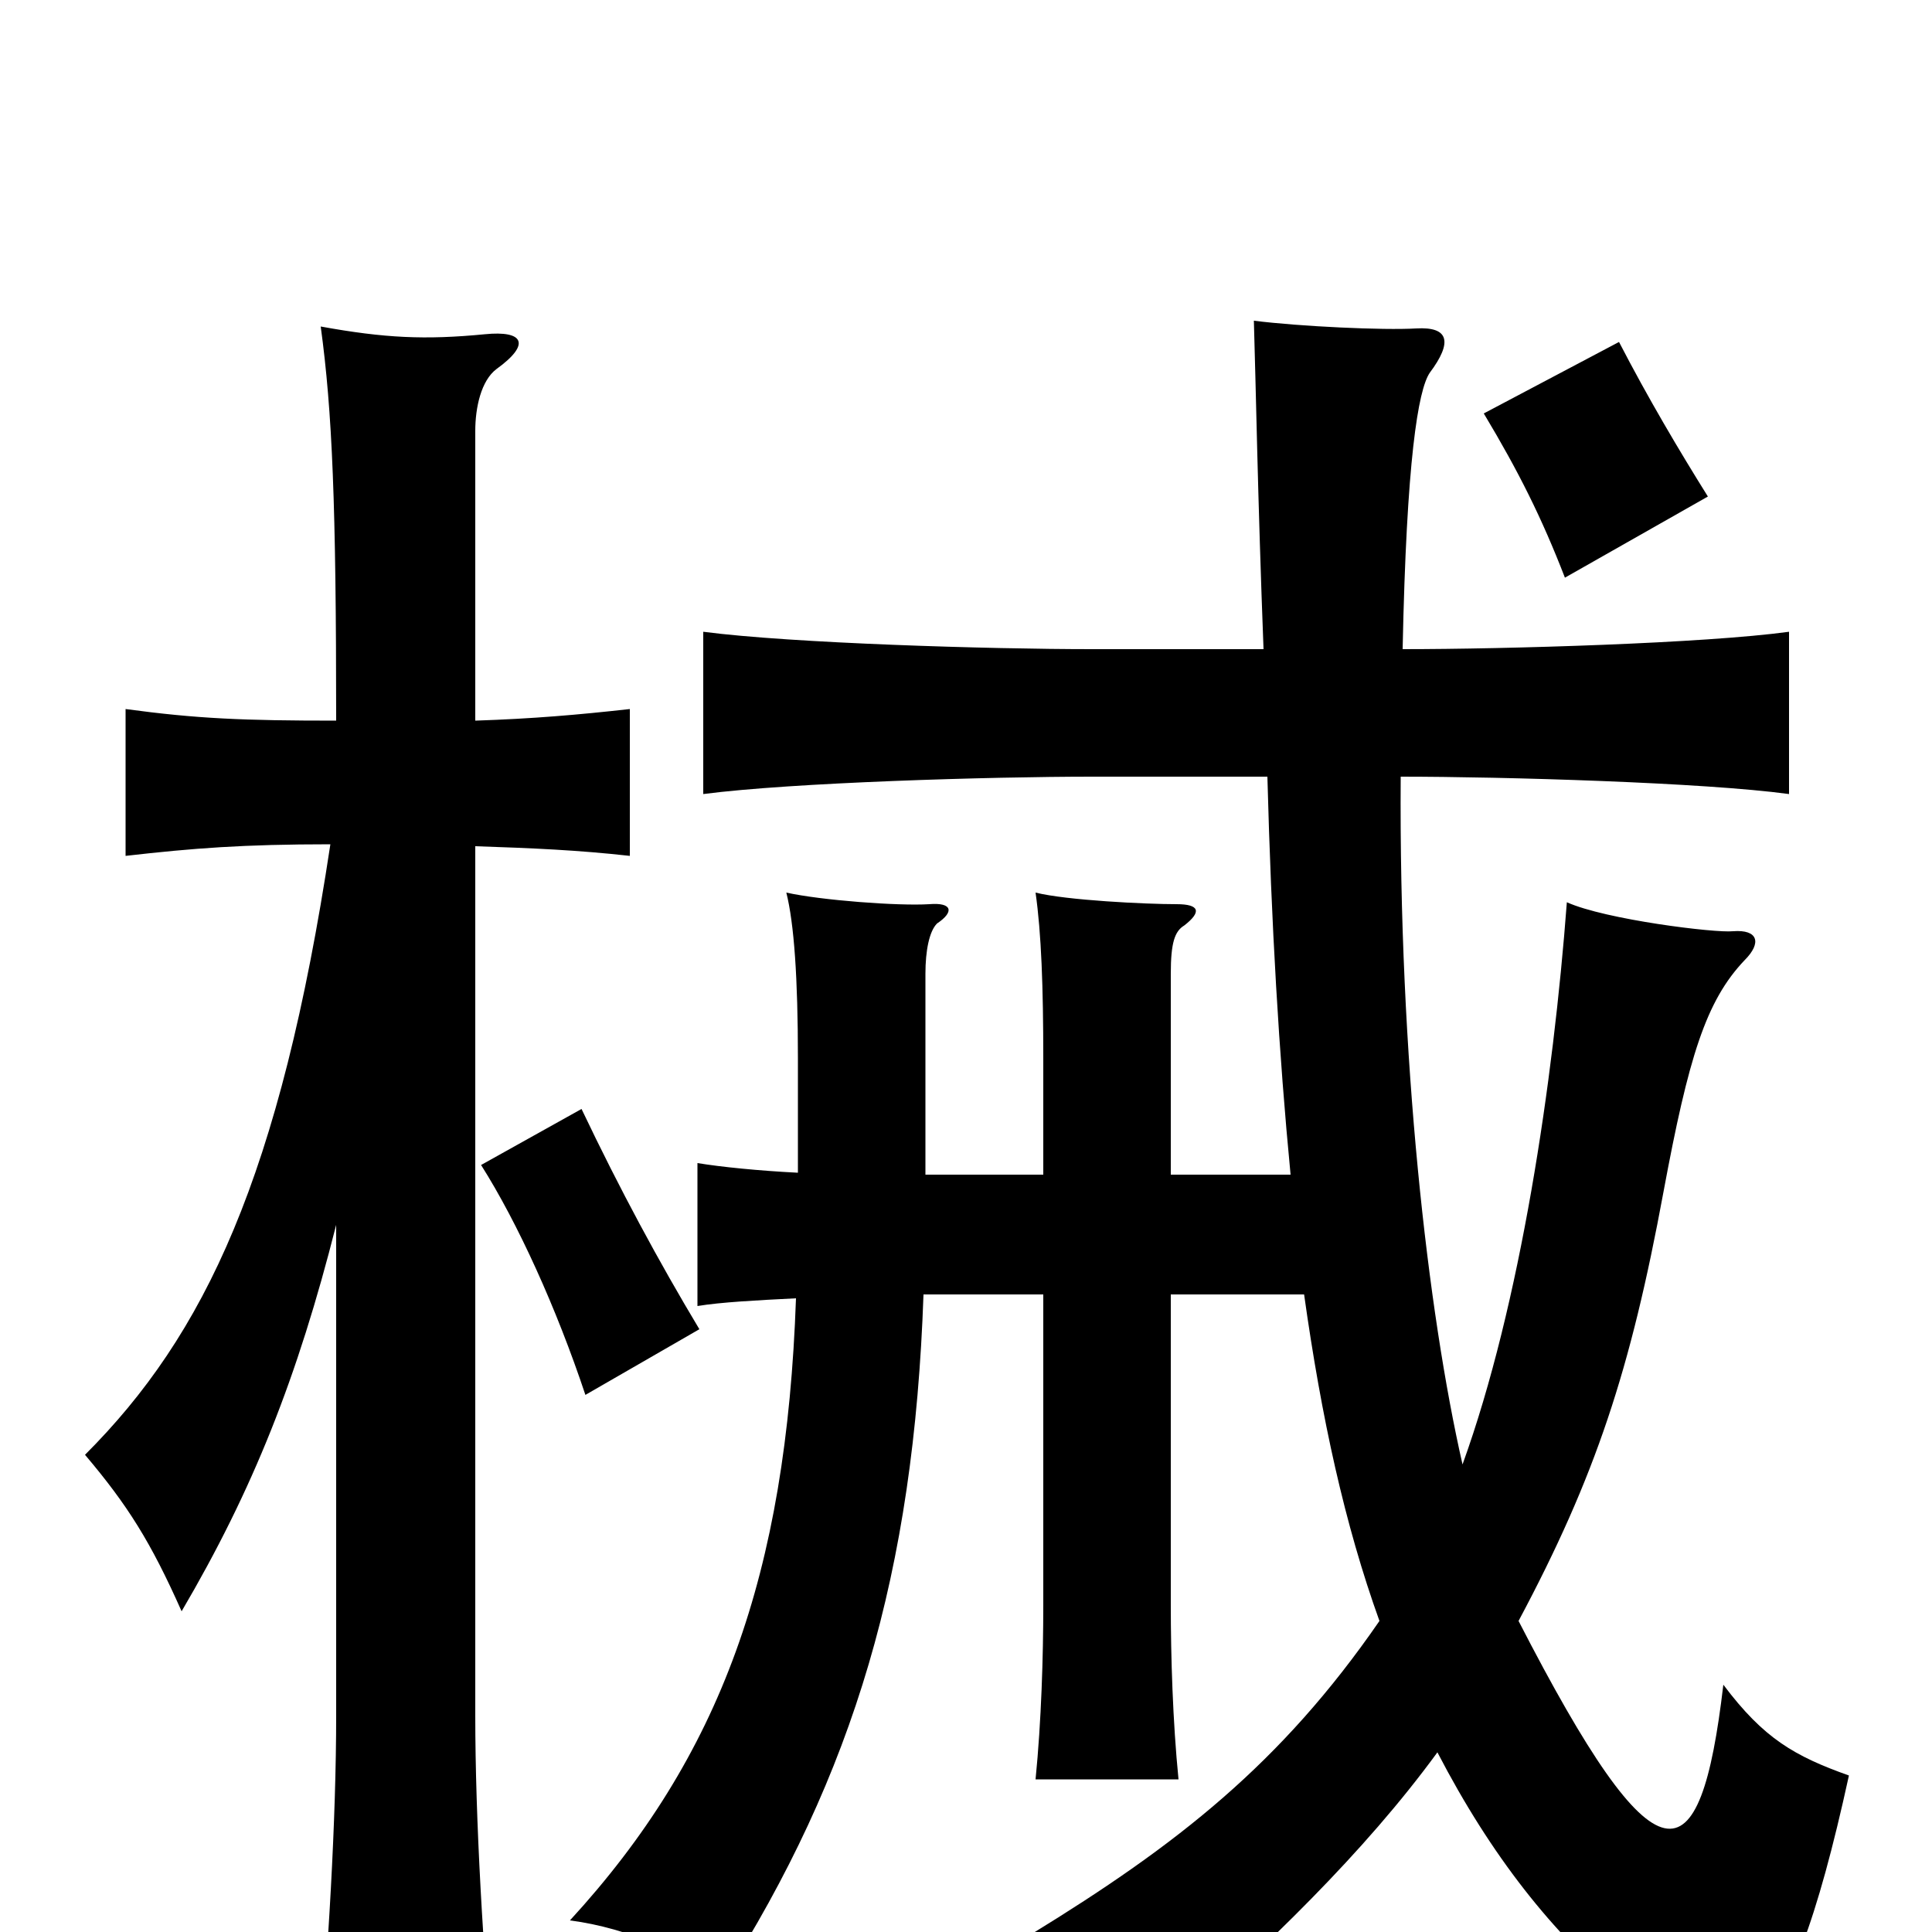 <svg xmlns="http://www.w3.org/2000/svg" viewBox="0 -1000 1000 1000">
	<path fill="#000000" d="M362 -312C341 -347 321 -384 301 -426L249 -397C268 -367 288 -323 303 -278ZM884 -743C869 -767 853 -794 838 -823L768 -786C786 -756 798 -732 810 -701ZM174 -366V-112C174 -59 170 11 164 76H256C250 11 246 -59 246 -112V-562C276 -561 299 -560 326 -557V-633C299 -630 276 -628 246 -627V-777C246 -789 249 -803 257 -809C275 -822 271 -829 251 -827C220 -824 199 -825 166 -831C172 -787 174 -739 174 -627C126 -627 102 -628 65 -633V-557C100 -561 126 -563 171 -563C145 -391 106 -309 44 -247C66 -221 78 -202 94 -166C131 -229 154 -287 174 -366ZM606 -392V-496C606 -512 608 -518 613 -521C622 -528 621 -532 609 -532C593 -532 552 -534 536 -538C539 -517 540 -489 540 -452V-392H479V-496C479 -508 481 -518 485 -522C494 -528 493 -533 481 -532C465 -531 425 -534 407 -538C411 -522 413 -494 413 -452V-393C393 -394 373 -396 361 -398V-324C373 -326 392 -327 412 -328C407 -185 373 -91 295 -6C326 -2 355 12 374 25C442 -82 473 -186 478 -330H540V-169C540 -143 539 -109 536 -79H610C607 -109 606 -143 606 -169V-330H675C684 -266 696 -211 714 -161C663 -87 609 -45 534 1C564 18 581 32 602 55C656 7 706 -41 744 -93C772 -39 804 1 840 31C897 77 924 70 957 -81C929 -91 913 -100 892 -128C880 -26 858 -21 786 -161C826 -236 844 -291 861 -383C874 -453 883 -482 903 -503C912 -512 910 -519 897 -518C888 -517 831 -524 811 -533C804 -440 787 -325 757 -242C739 -321 724 -452 725 -598C778 -598 882 -595 926 -589V-673C882 -667 780 -664 726 -664C728 -762 734 -798 740 -807C752 -823 750 -831 733 -830C716 -829 673 -831 649 -834C650 -802 651 -742 654 -664H565C513 -664 410 -667 364 -673V-589C410 -595 513 -598 565 -598H656C658 -522 662 -454 668 -392Z"/>
</svg>